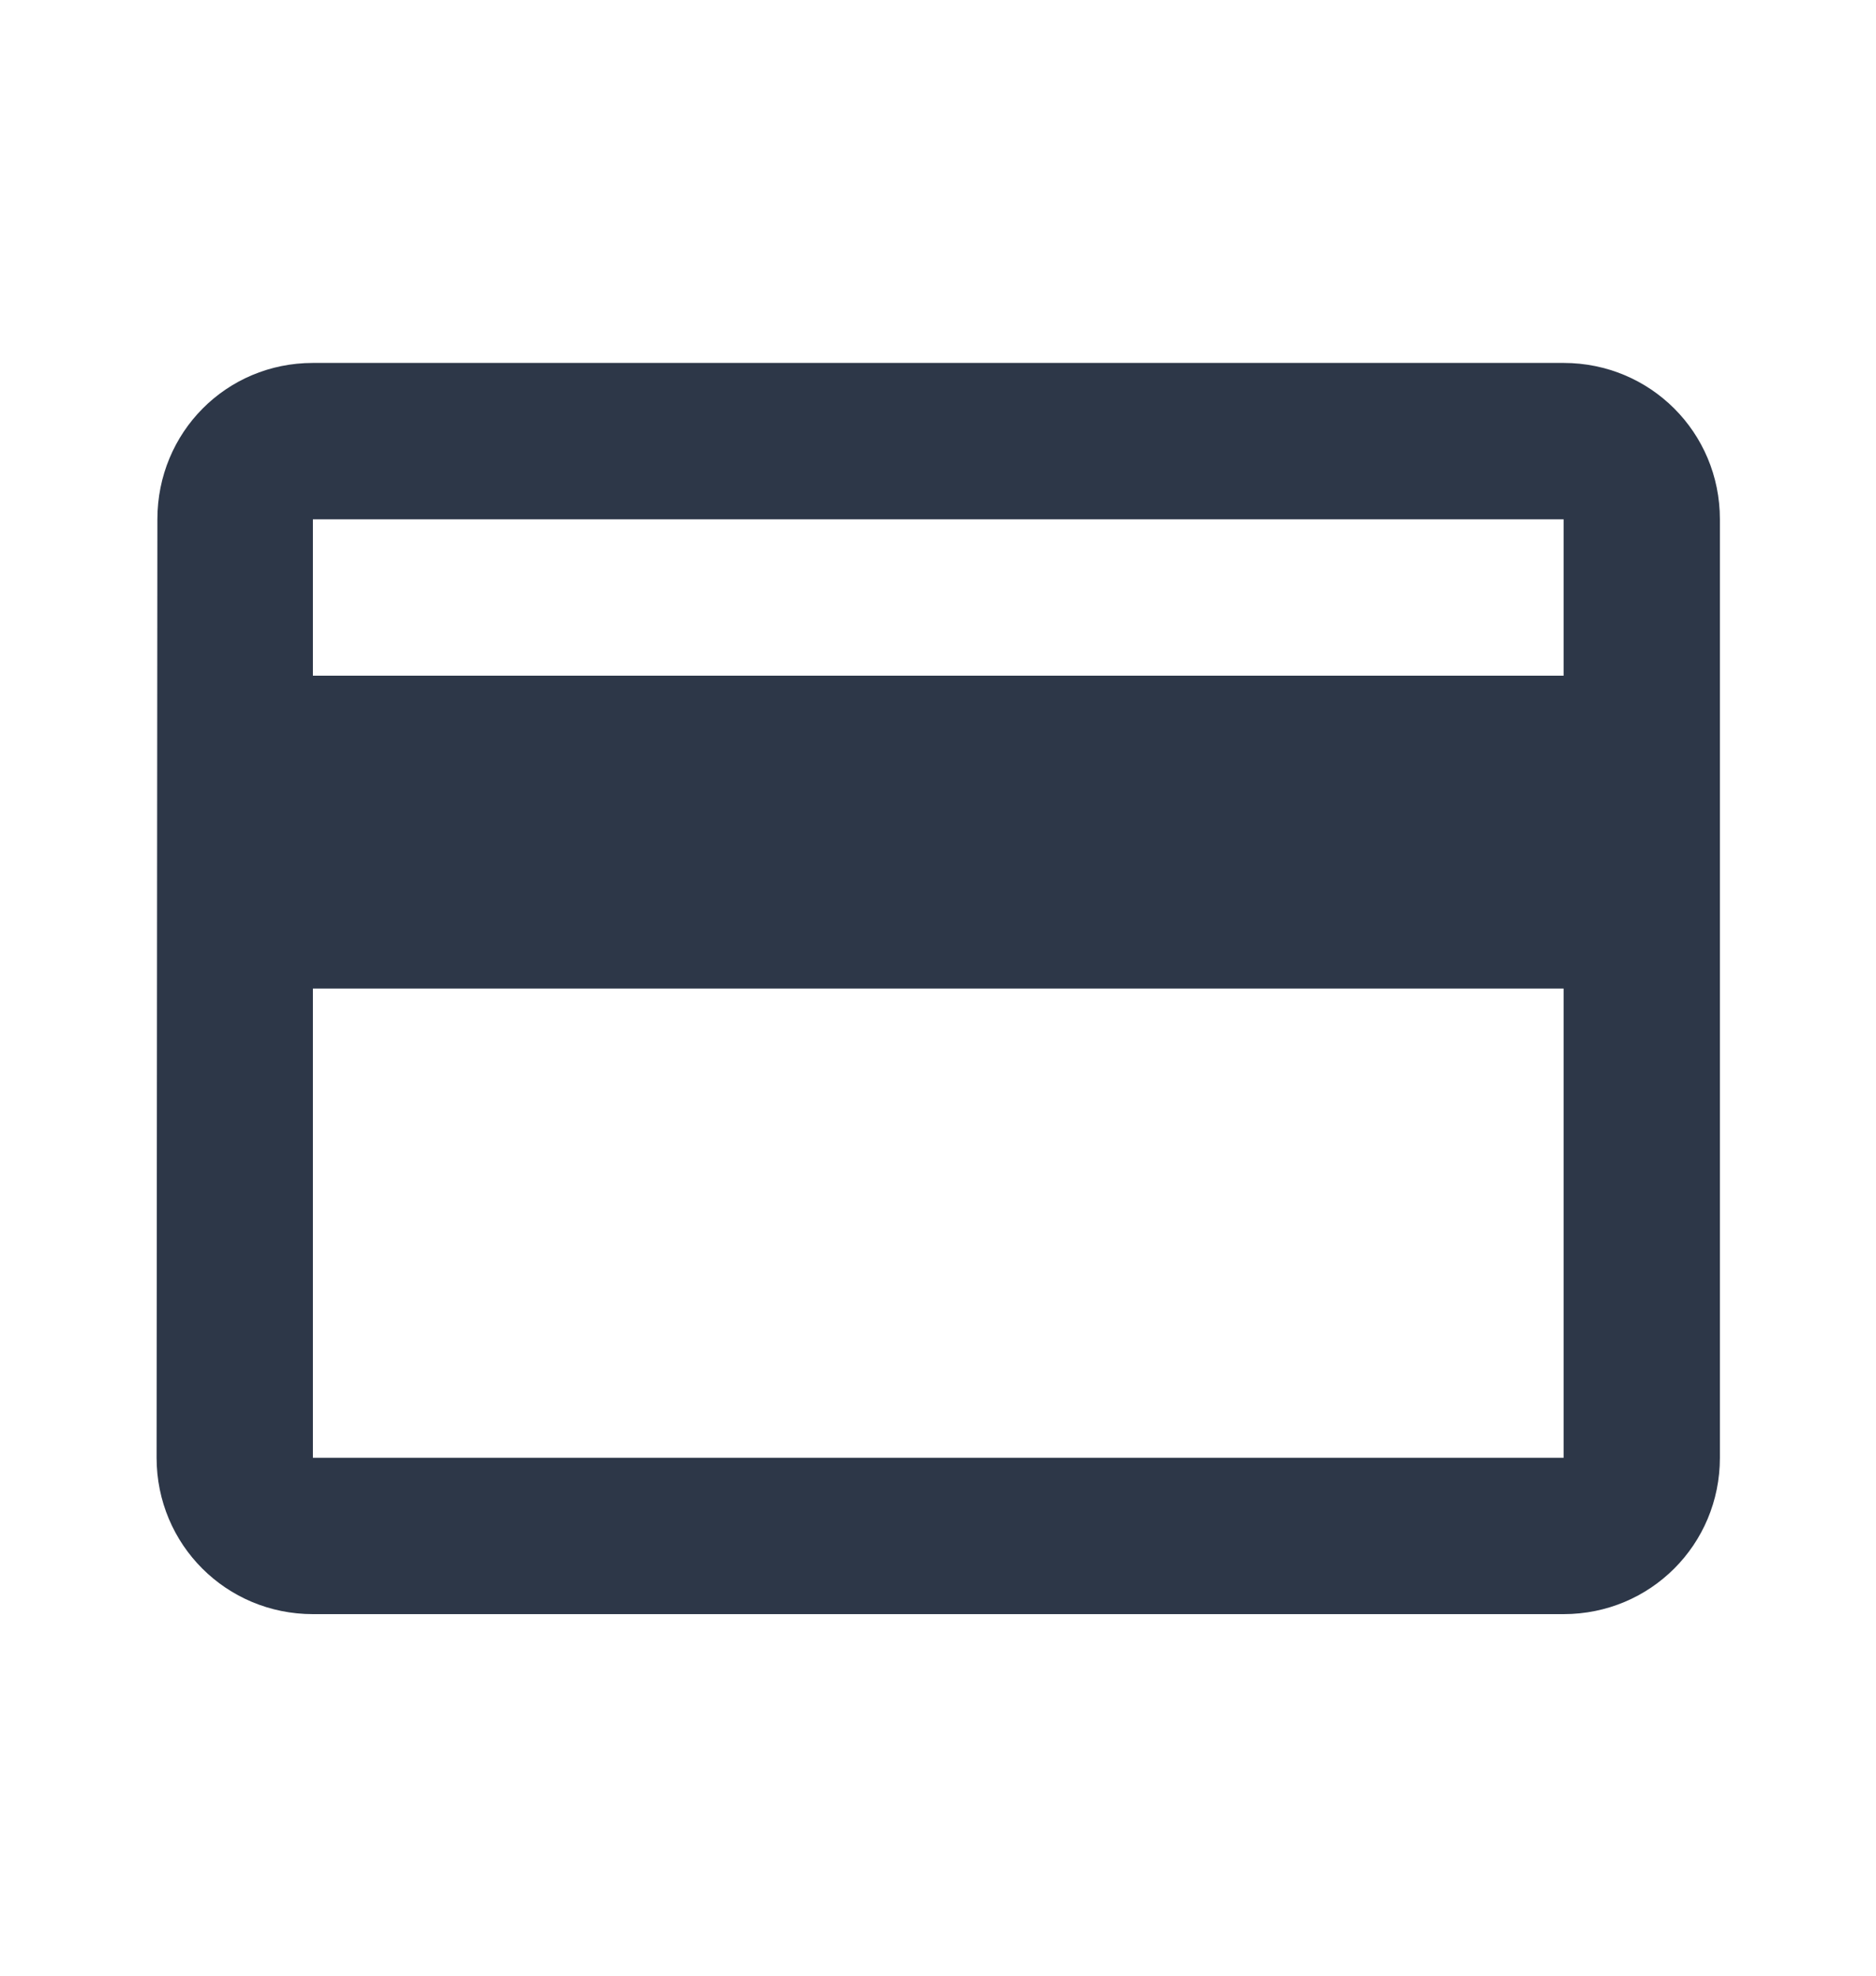<svg width="19" height="20" viewBox="0 0 19 20" fill="none" xmlns="http://www.w3.org/2000/svg">
<path d="M15.836 3.674H3.169C2.291 3.674 1.594 4.378 1.594 5.257L1.586 14.757C1.586 15.636 2.291 16.34 3.169 16.34H15.836C16.715 16.34 17.419 15.636 17.419 14.757V5.257C17.419 4.378 16.715 3.674 15.836 3.674ZM15.836 14.757H3.169V10.007H15.836V14.757ZM15.836 6.84H3.169V5.257H15.836V6.84Z" fill="#2D3748"/>
</svg>
